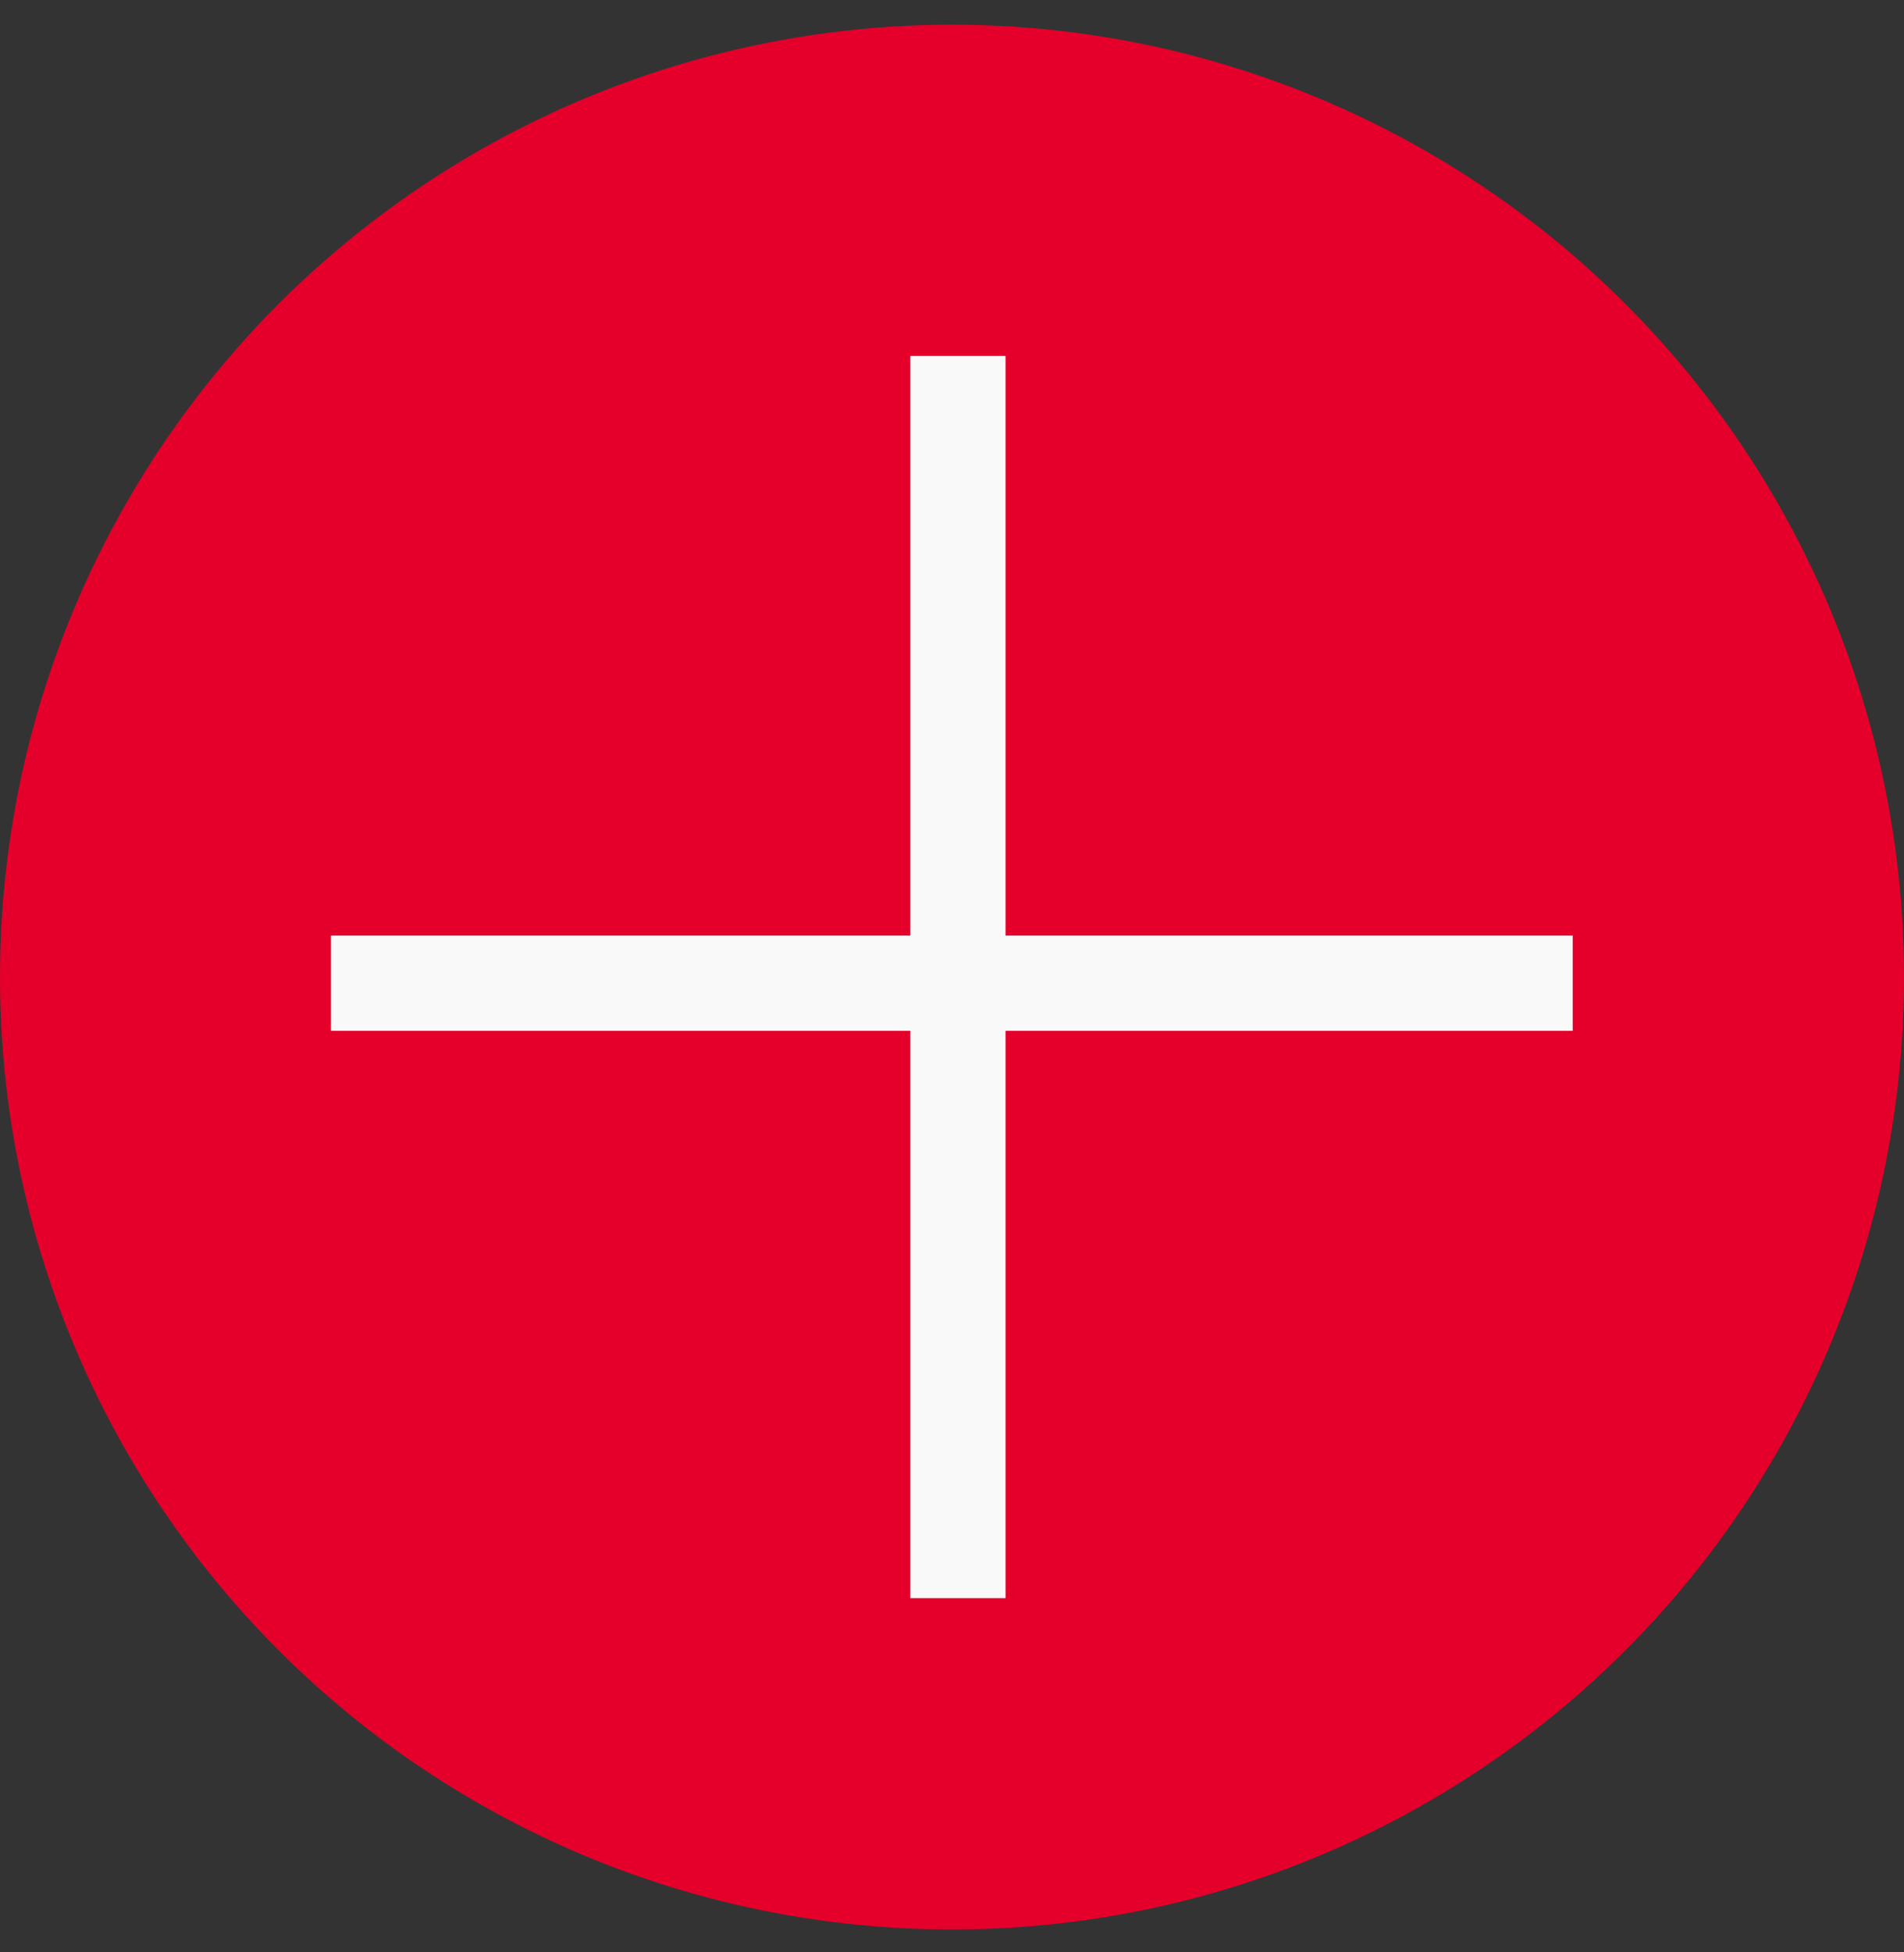 <svg width="40" height="41" viewBox="0 0 40 41" fill="none" xmlns="http://www.w3.org/2000/svg">
<rect x="0" y="0" width="40" height="41" fill="#333333" stroke="none"/>
<circle cx="20" cy="20" r="20" transform="matrix(-1 0 0 1 40 0.519)" fill="#E4002B"/>
<line y1="-1" x2="26.087" y2="-1" transform="matrix(1 -8.74228e-08 -8.74228e-08 -1 6.953 19.648)" stroke="#F9F9F9" stroke-width="2"/>
<line y1="-1" x2="26.087" y2="-1" transform="matrix(4.37114e-08 -1 -1 -4.37114e-08 19.125 33.562)" stroke="#F9F9F9" stroke-width="2"/>
</svg>
